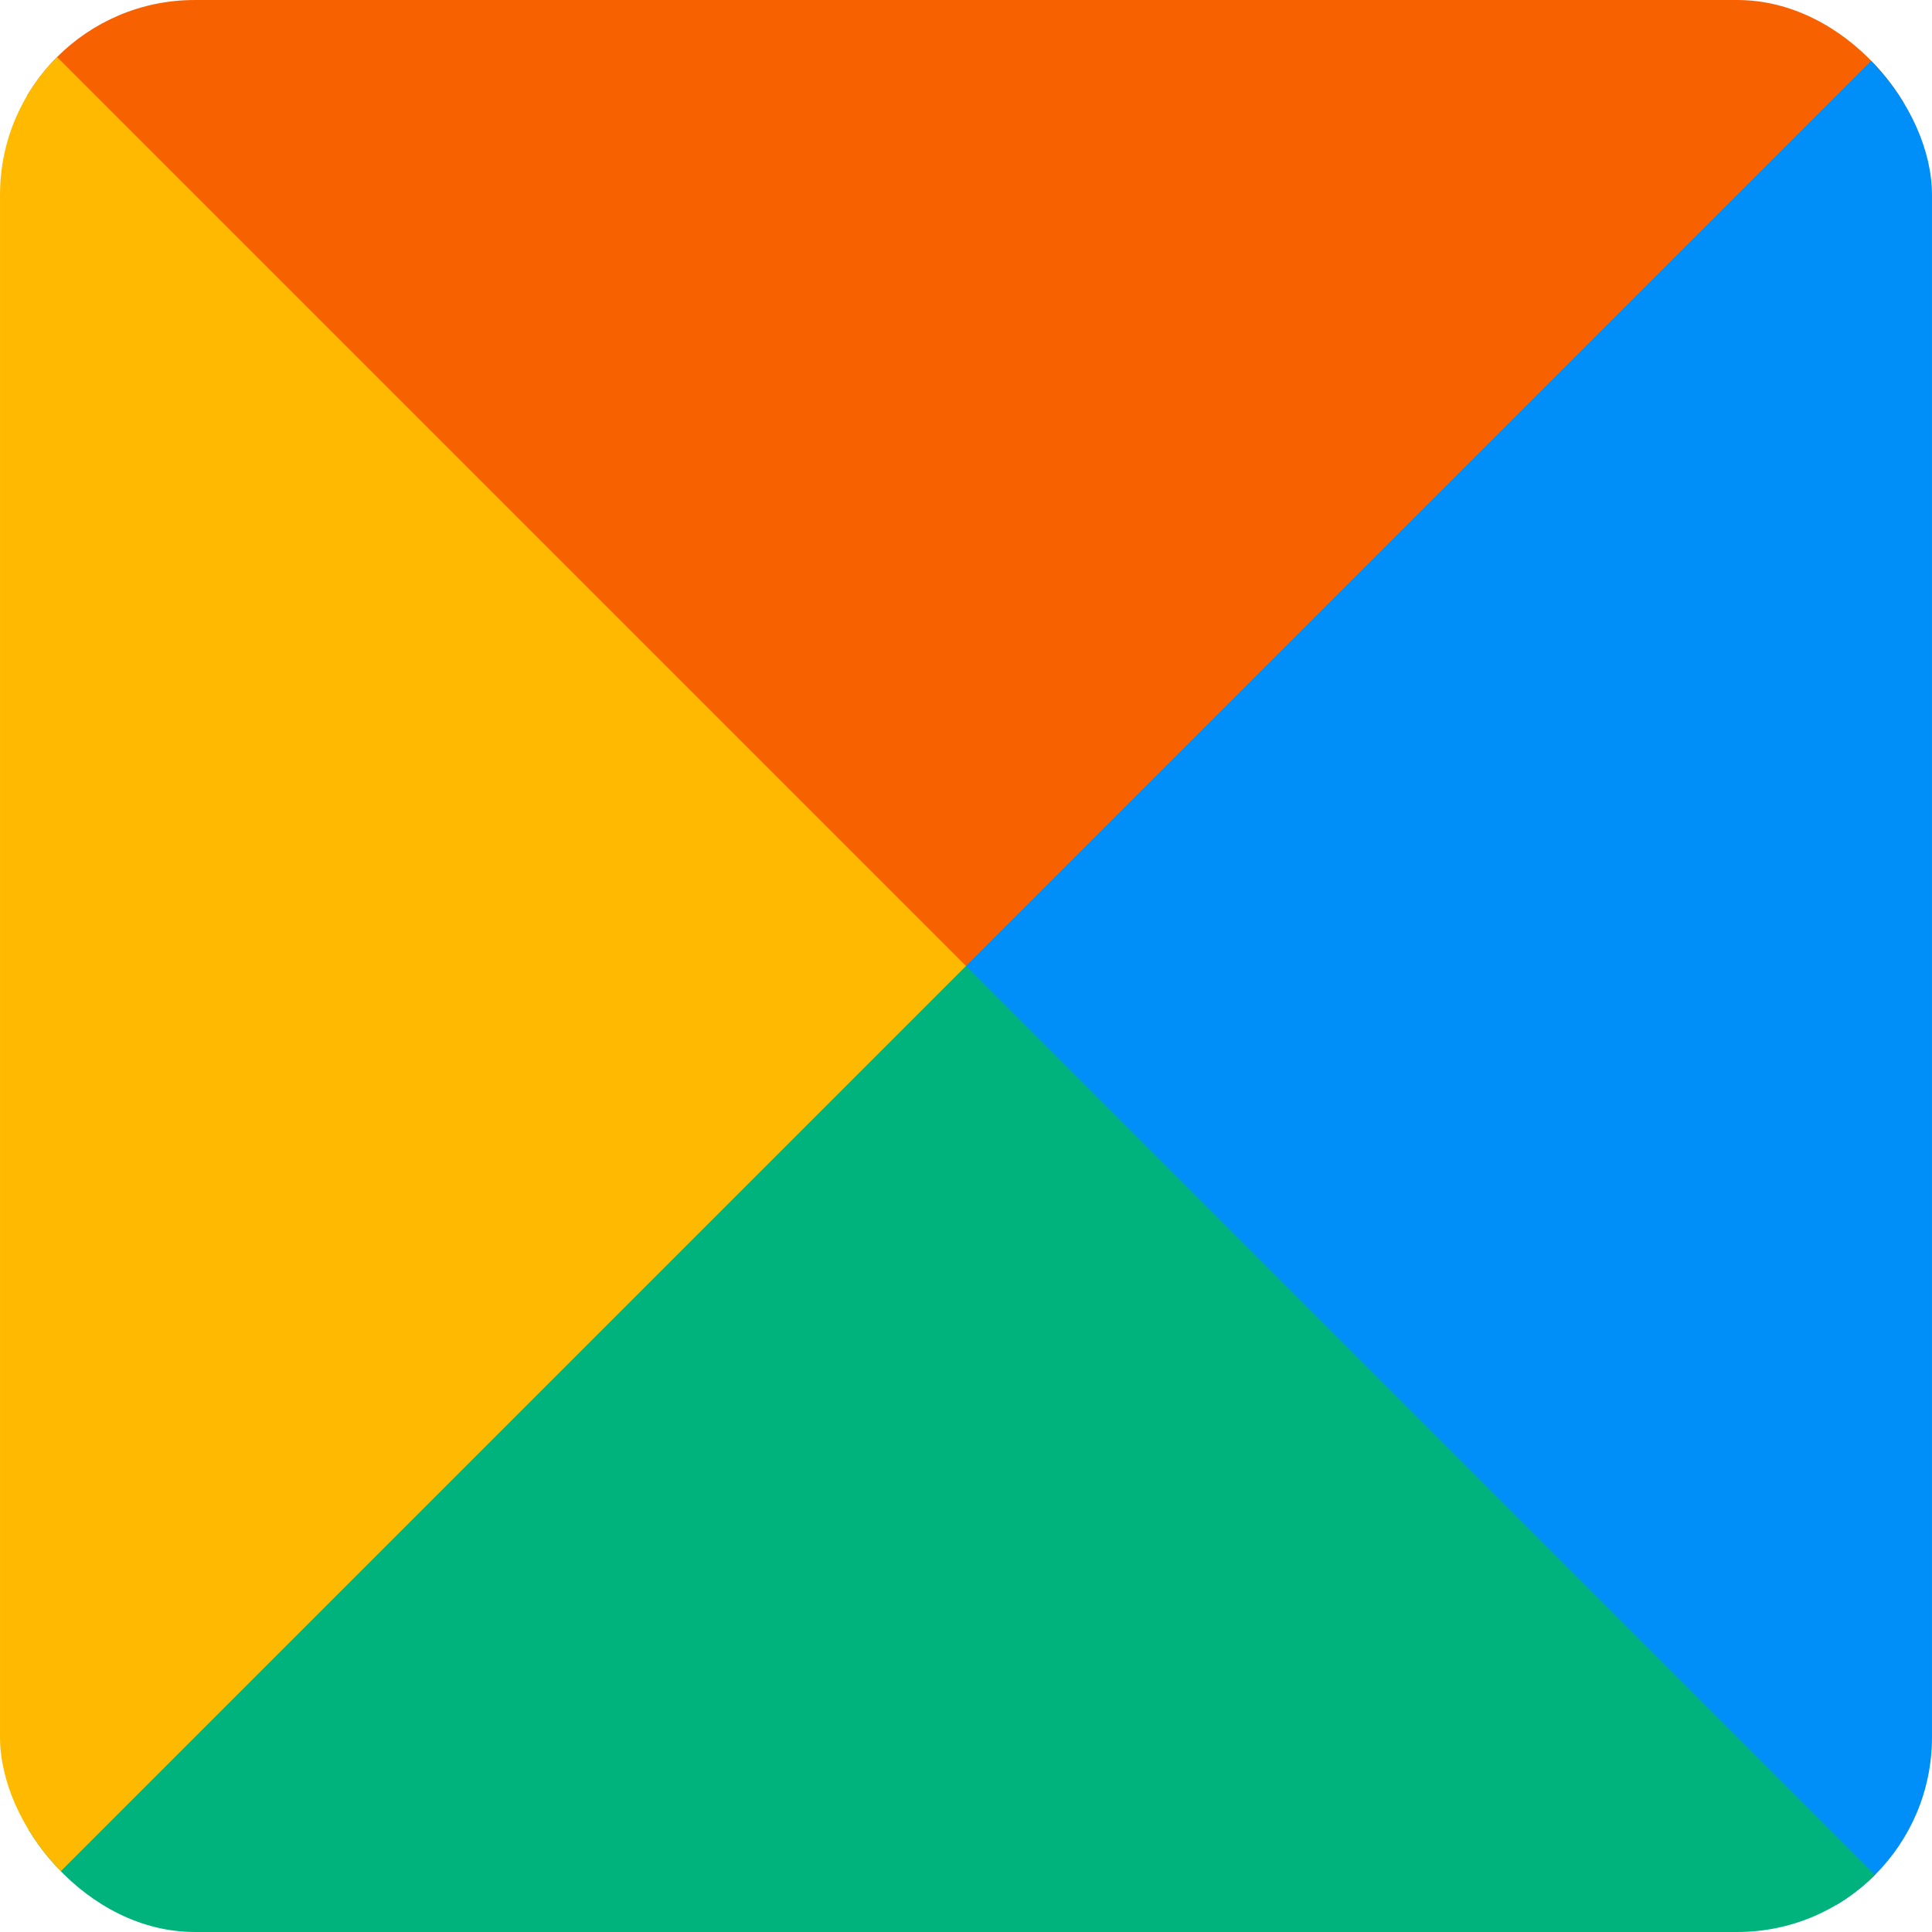 <?xml version="1.0" encoding="UTF-8" standalone="no"?>
<svg
   width="28.065"
   height="28.065"
   version="1.1"
   id="svg19"
   sodipodi:docname="logo-tile-only.svg"
   inkscape:version="1.2.2 (b0a8486541, 2022-12-01)"
   xmlns:inkscape="http://www.inkscape.org/namespaces/inkscape"
   xmlns:sodipodi="http://sodipodi.sourceforge.net/DTD/sodipodi-0.dtd"
   xmlns="http://www.w3.org/2000/svg"
   xmlns:svg="http://www.w3.org/2000/svg">
  <sodipodi:namedview
     id="namedview21"
     pagecolor="#ffffff"
     bordercolor="#666666"
     borderopacity="1.0"
     inkscape:showpageshadow="2"
     inkscape:pageopacity="0.0"
     inkscape:pagecheckerboard="0"
     inkscape:deskcolor="#d1d1d1"
     showgrid="false"
     inkscape:zoom="9.1926314"
     inkscape:cx="36.224666"
     inkscape:cy="42.534067"
     inkscape:window-width="2560"
     inkscape:window-height="1410"
     inkscape:window-x="1920"
     inkscape:window-y="30"
     inkscape:window-maximized="1"
     inkscape:current-layer="svg19" />
  <defs
     id="defs5">
    <clipPath
       id="a"
       clipPathUnits="userSpaceOnUse">
      <rect
         width="0.992"
         height="0.992"
         x="0.004"
         y="0.004"
         rx="0.1"
         ry="0.1"
         style="stroke-width:0.02"
         id="rect2" />
    </clipPath>
  </defs>
  <g
     clip-path="url(#a)"
     transform="matrix(28.291,0,0,28.291,-0.113,-0.113)"
     id="g17">
    <path
       fill="#f86100"
       d="M 0,0 H 1 L 0.833,0.5 H 0.167 Z"
       id="path9" />
    <path
       fill="#008ff9"
       d="M 1,0 V 1 L 0.5,0.833 V 0.5 Z"
       id="path11" />
    <path
       fill="#00b37d"
       d="M 1,1 H 0 L 0.167,0.5 H 0.5 Z"
       id="path13" />
    <path
       fill="#ffba00"
       d="M 0,1 V 0 l 0.5,0.5 z"
       id="path15" />
  </g>
</svg>
